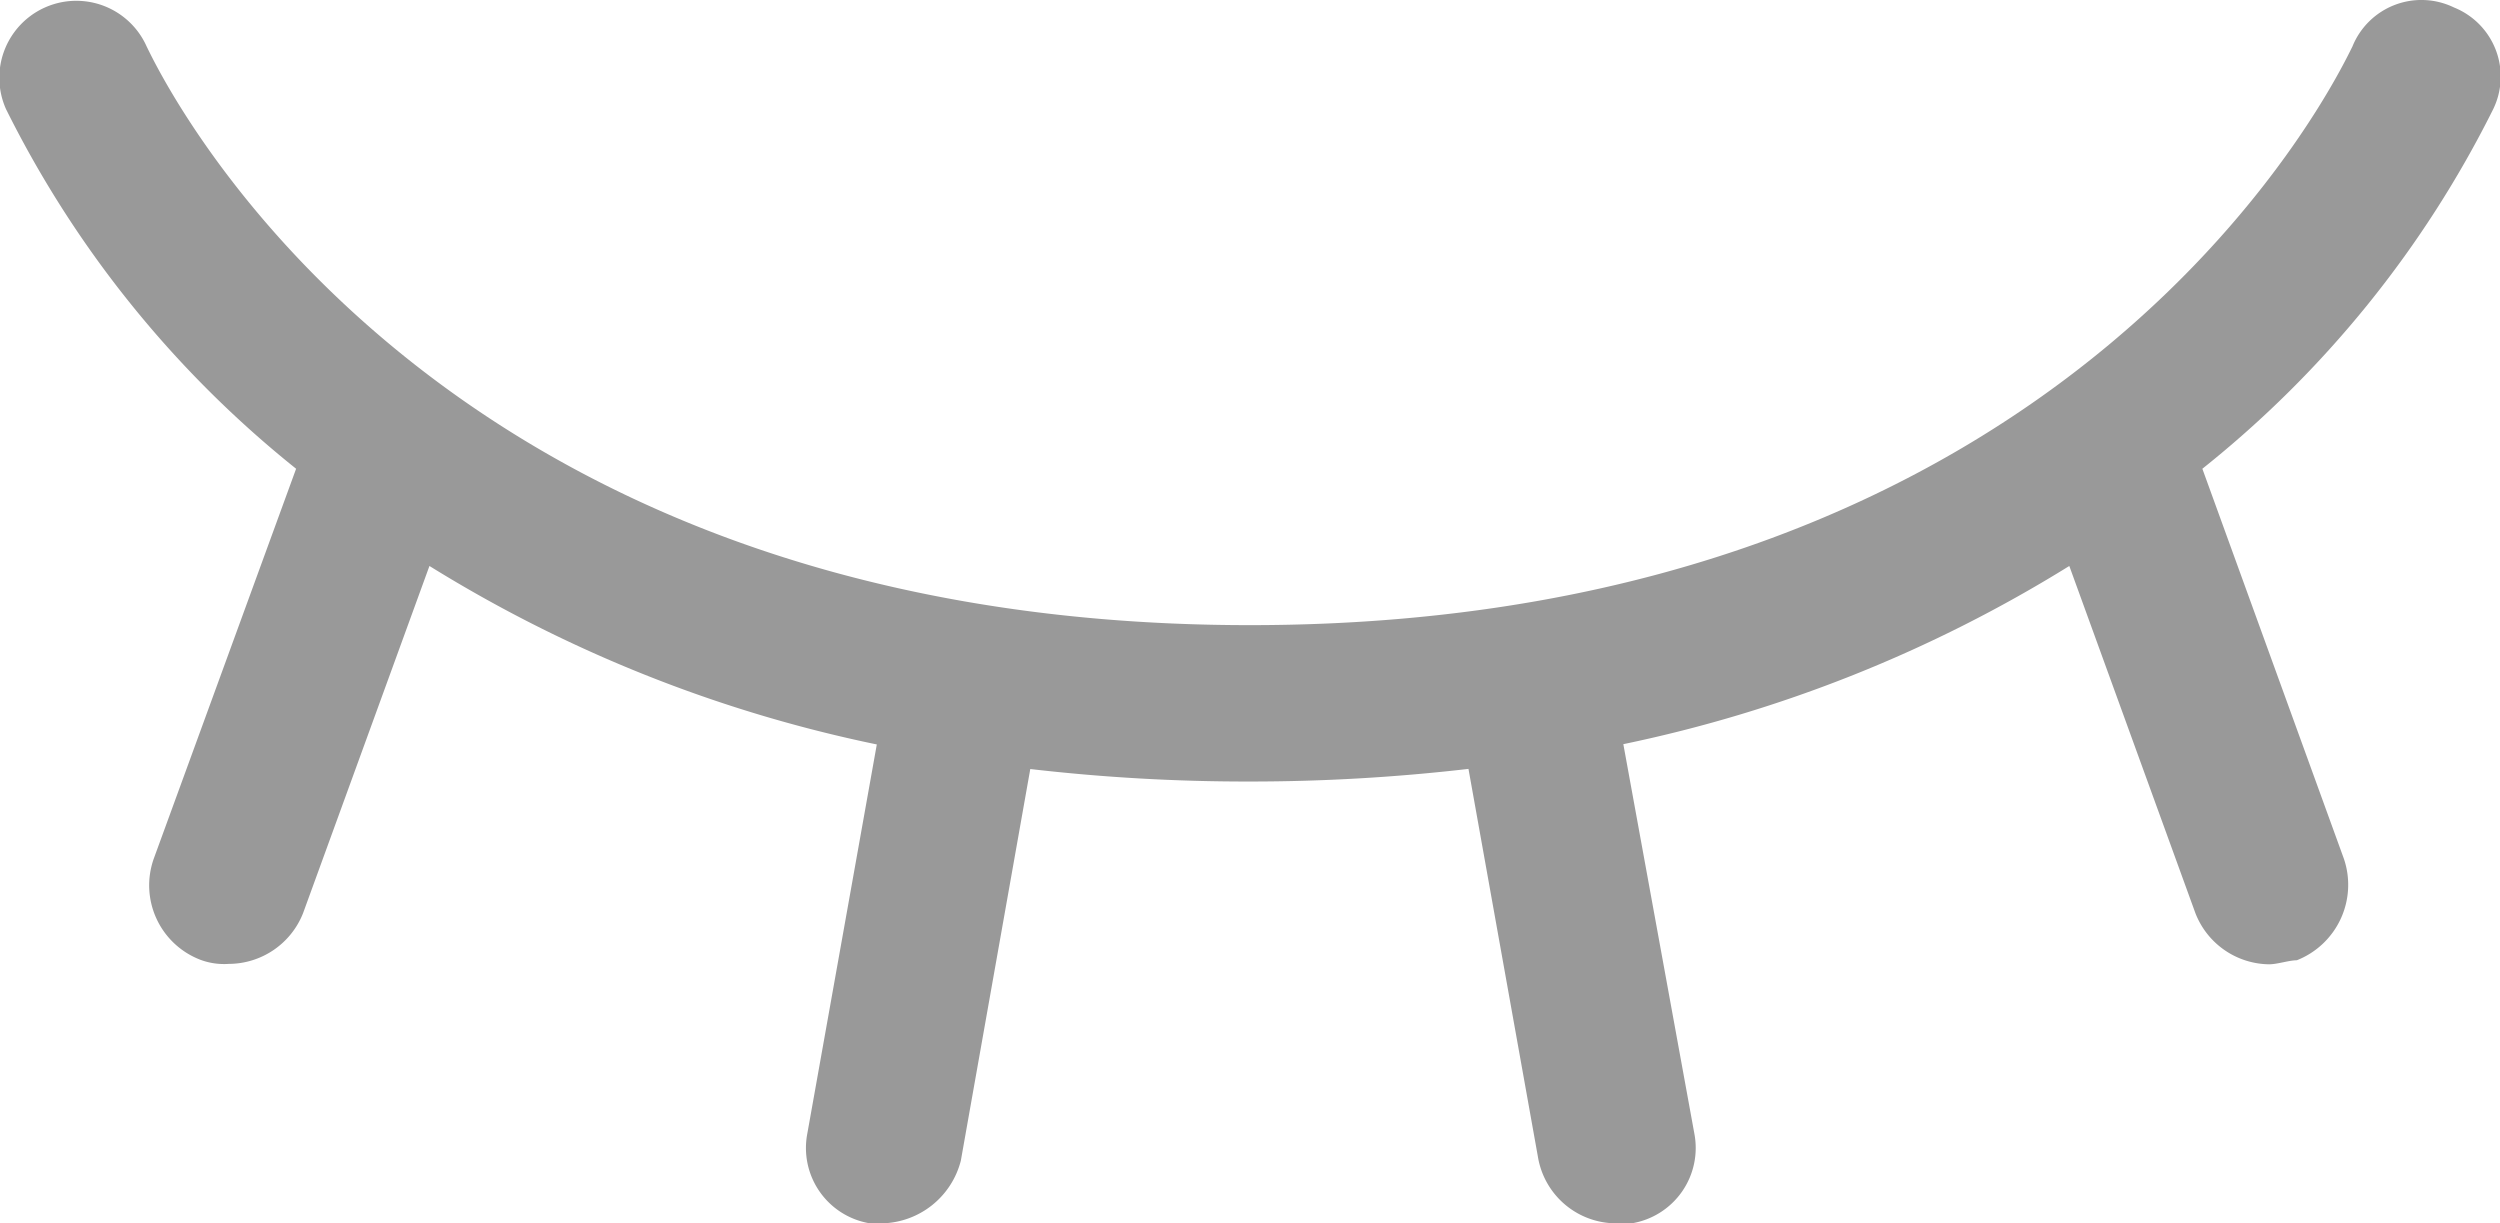 <svg xmlns="http://www.w3.org/2000/svg" width="18" height="8.809" viewBox="0 0 18 8.809">
  <defs>
    <style>
      .cls-1 {
        fill: #999;
      }
    </style>
  </defs>
  <path id="小眼睛开" class="cls-1" d="M2.133,3.8A7.708,7.708,0,0,1,.044,1.21.554.554,0,0,1,1.057.76C1.142.93,3,4.926,9,4.926s7.853-4,7.938-4.165a.536.536,0,0,1,.732-.282.536.536,0,0,1,.282.732A7.7,7.7,0,0,1,15.858,3.8l1.019,2.808a.584.584,0,0,1-.339.731c-.056,0-.14.029-.2.029A.577.577,0,0,1,15.808,7L14.9,4.5a9.915,9.915,0,0,1-3.211,1.283L12.2,8.585a.55.55,0,0,1-.451.648h-.112a.572.572,0,0,1-.563-.479l-.5-2.793A13.633,13.633,0,0,1,9,6.052a13.561,13.561,0,0,1-1.581-.09l-.5,2.82a.6.6,0,0,1-.563.451H6.264a.55.55,0,0,1-.45-.648l.5-2.8A9.918,9.918,0,0,1,3.093,4.5L2.183,7a.577.577,0,0,1-.535.365.488.488,0,0,1-.2-.028.574.574,0,0,1-.339-.732L2.133,3.8Z" transform="translate(-0.001 -0.425)"/>
</svg>
